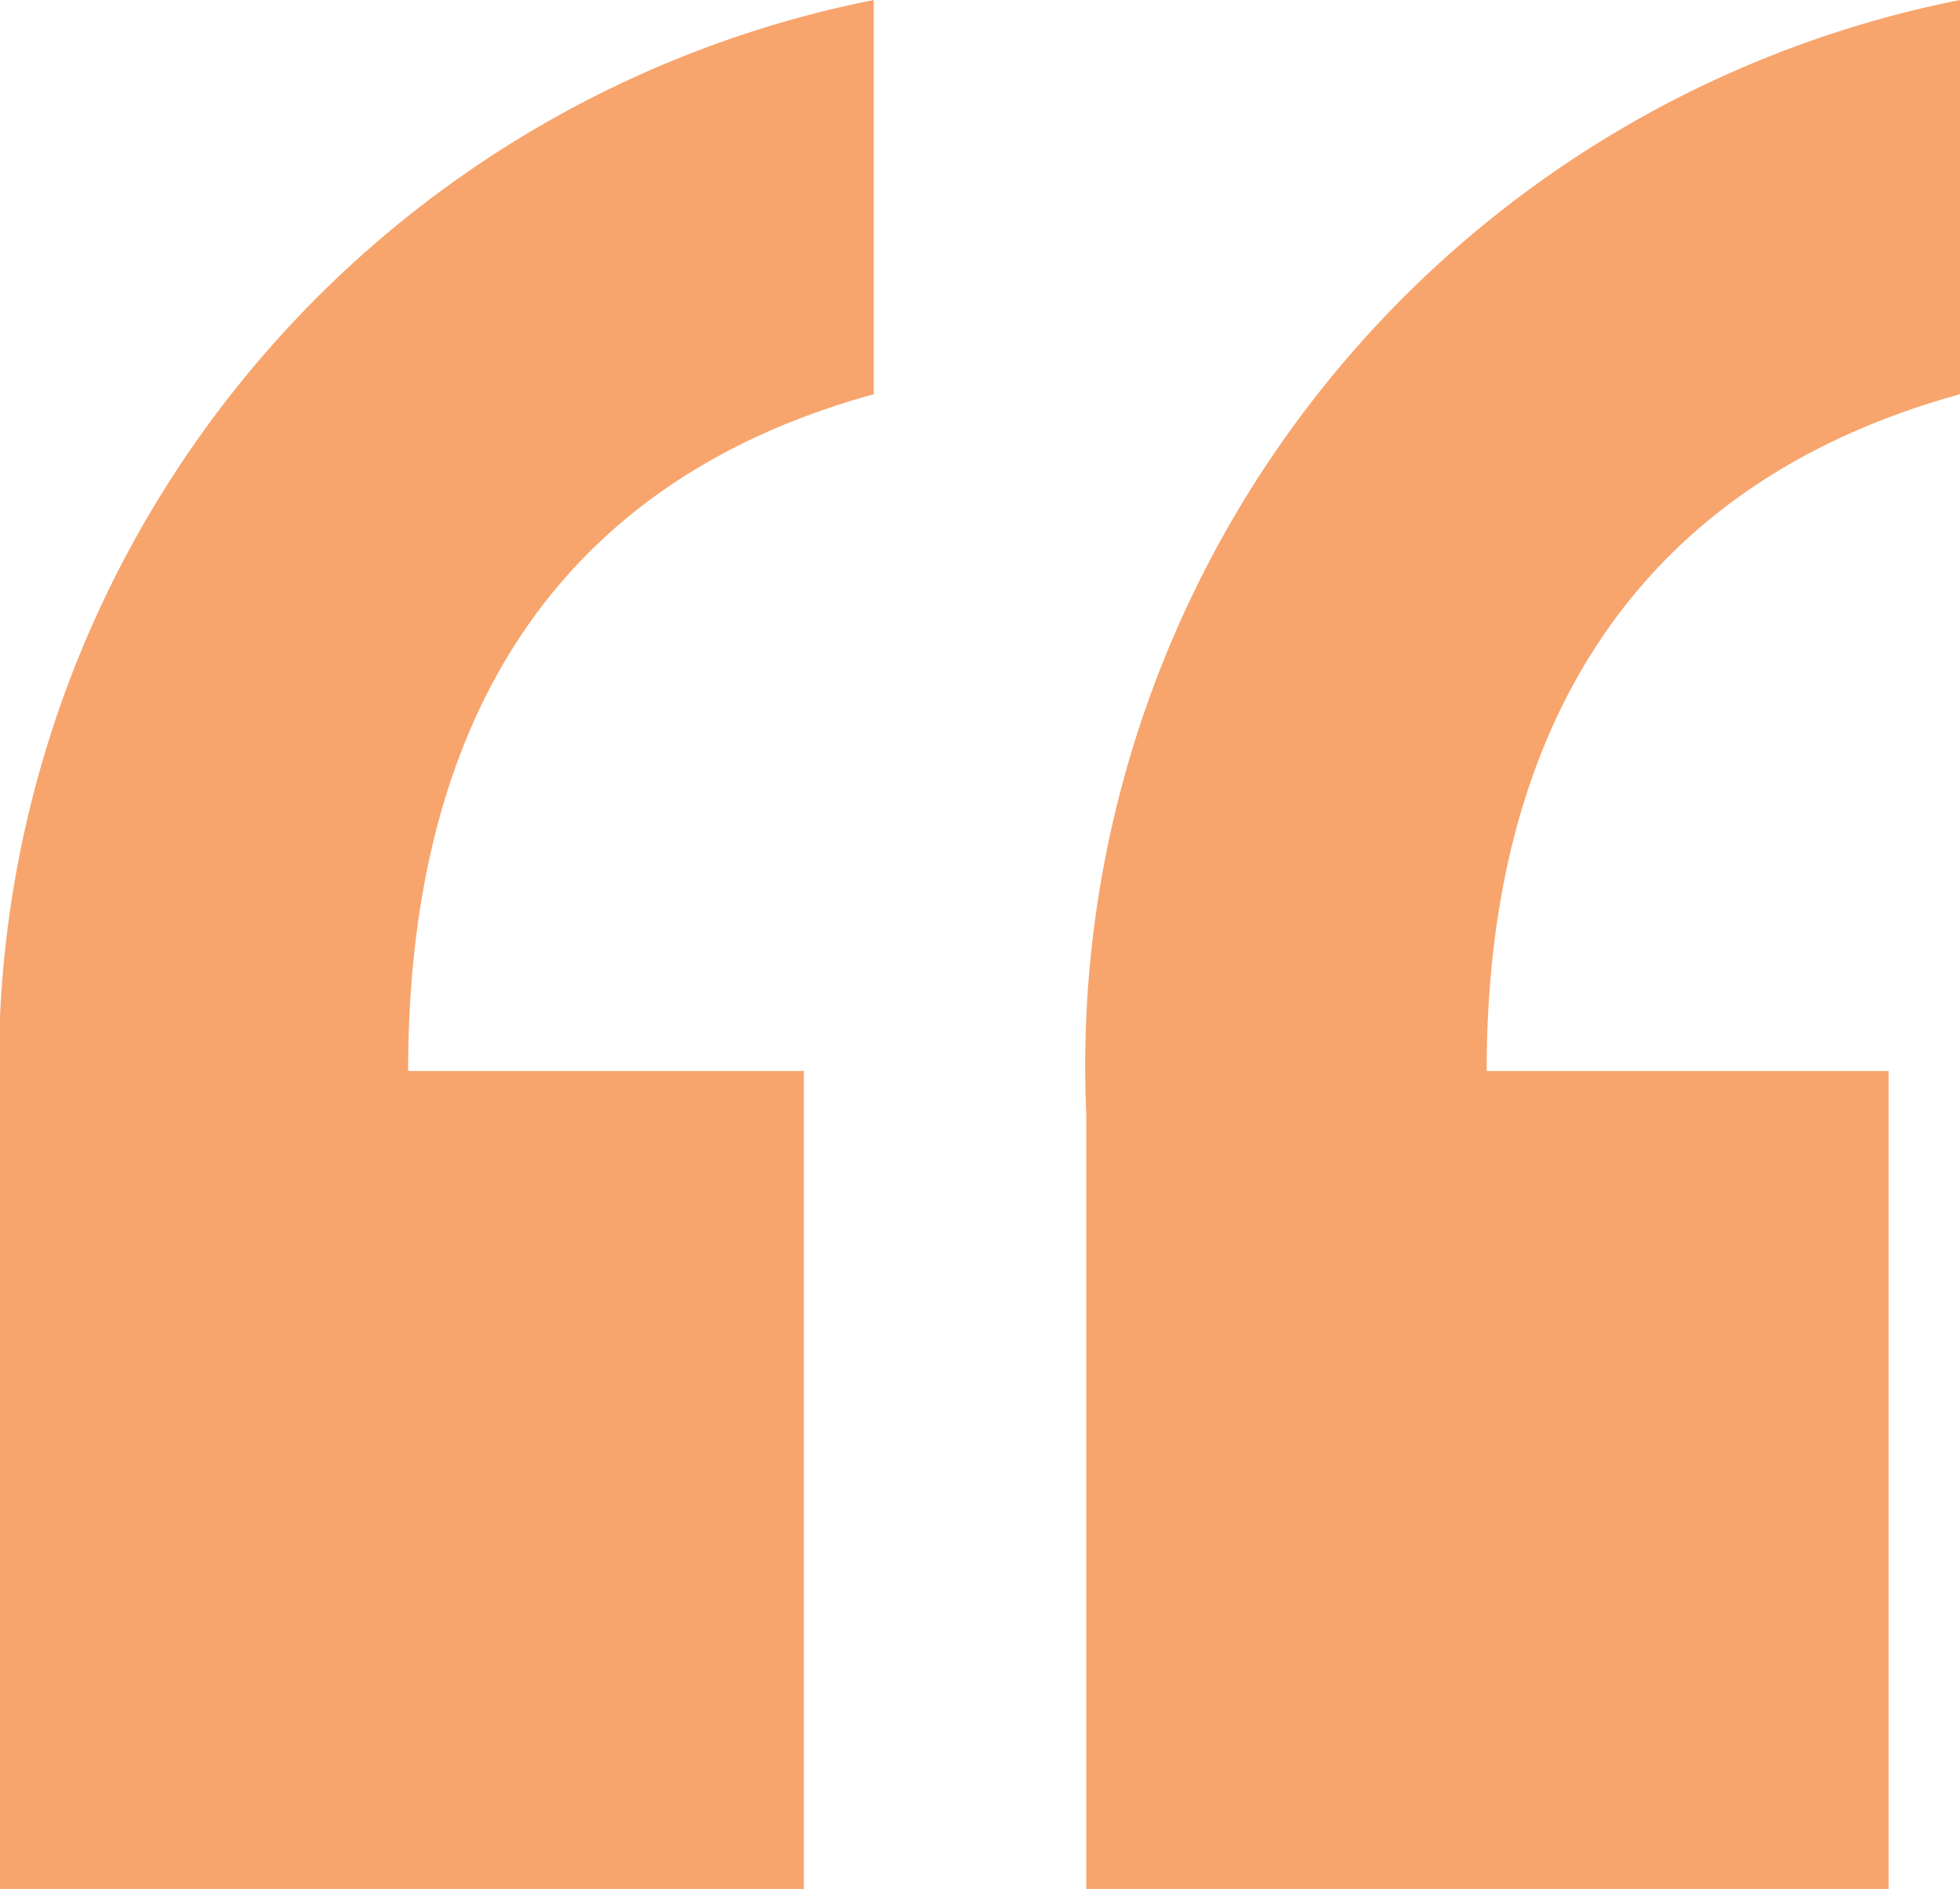 <svg xmlns="http://www.w3.org/2000/svg" viewBox="0 0 12.63 12.17"><defs><style>.cls-1{fill:#f7a56d;}</style></defs><g id="Layer_2" data-name="Layer 2"><g id="Layer_1-2" data-name="Layer 1"><path class="cls-1" d="M0,7.18A7,7,0,0,1,5.63,0V2.54c-2,.55-3,2.05-3,4.36H5.18v5.27H0Zm7,0A7,7,0,0,1,12.63,0V2.54c-2,.55-3.05,2.05-3.05,4.36h2.59v5.27H7Z"/></g></g></svg>